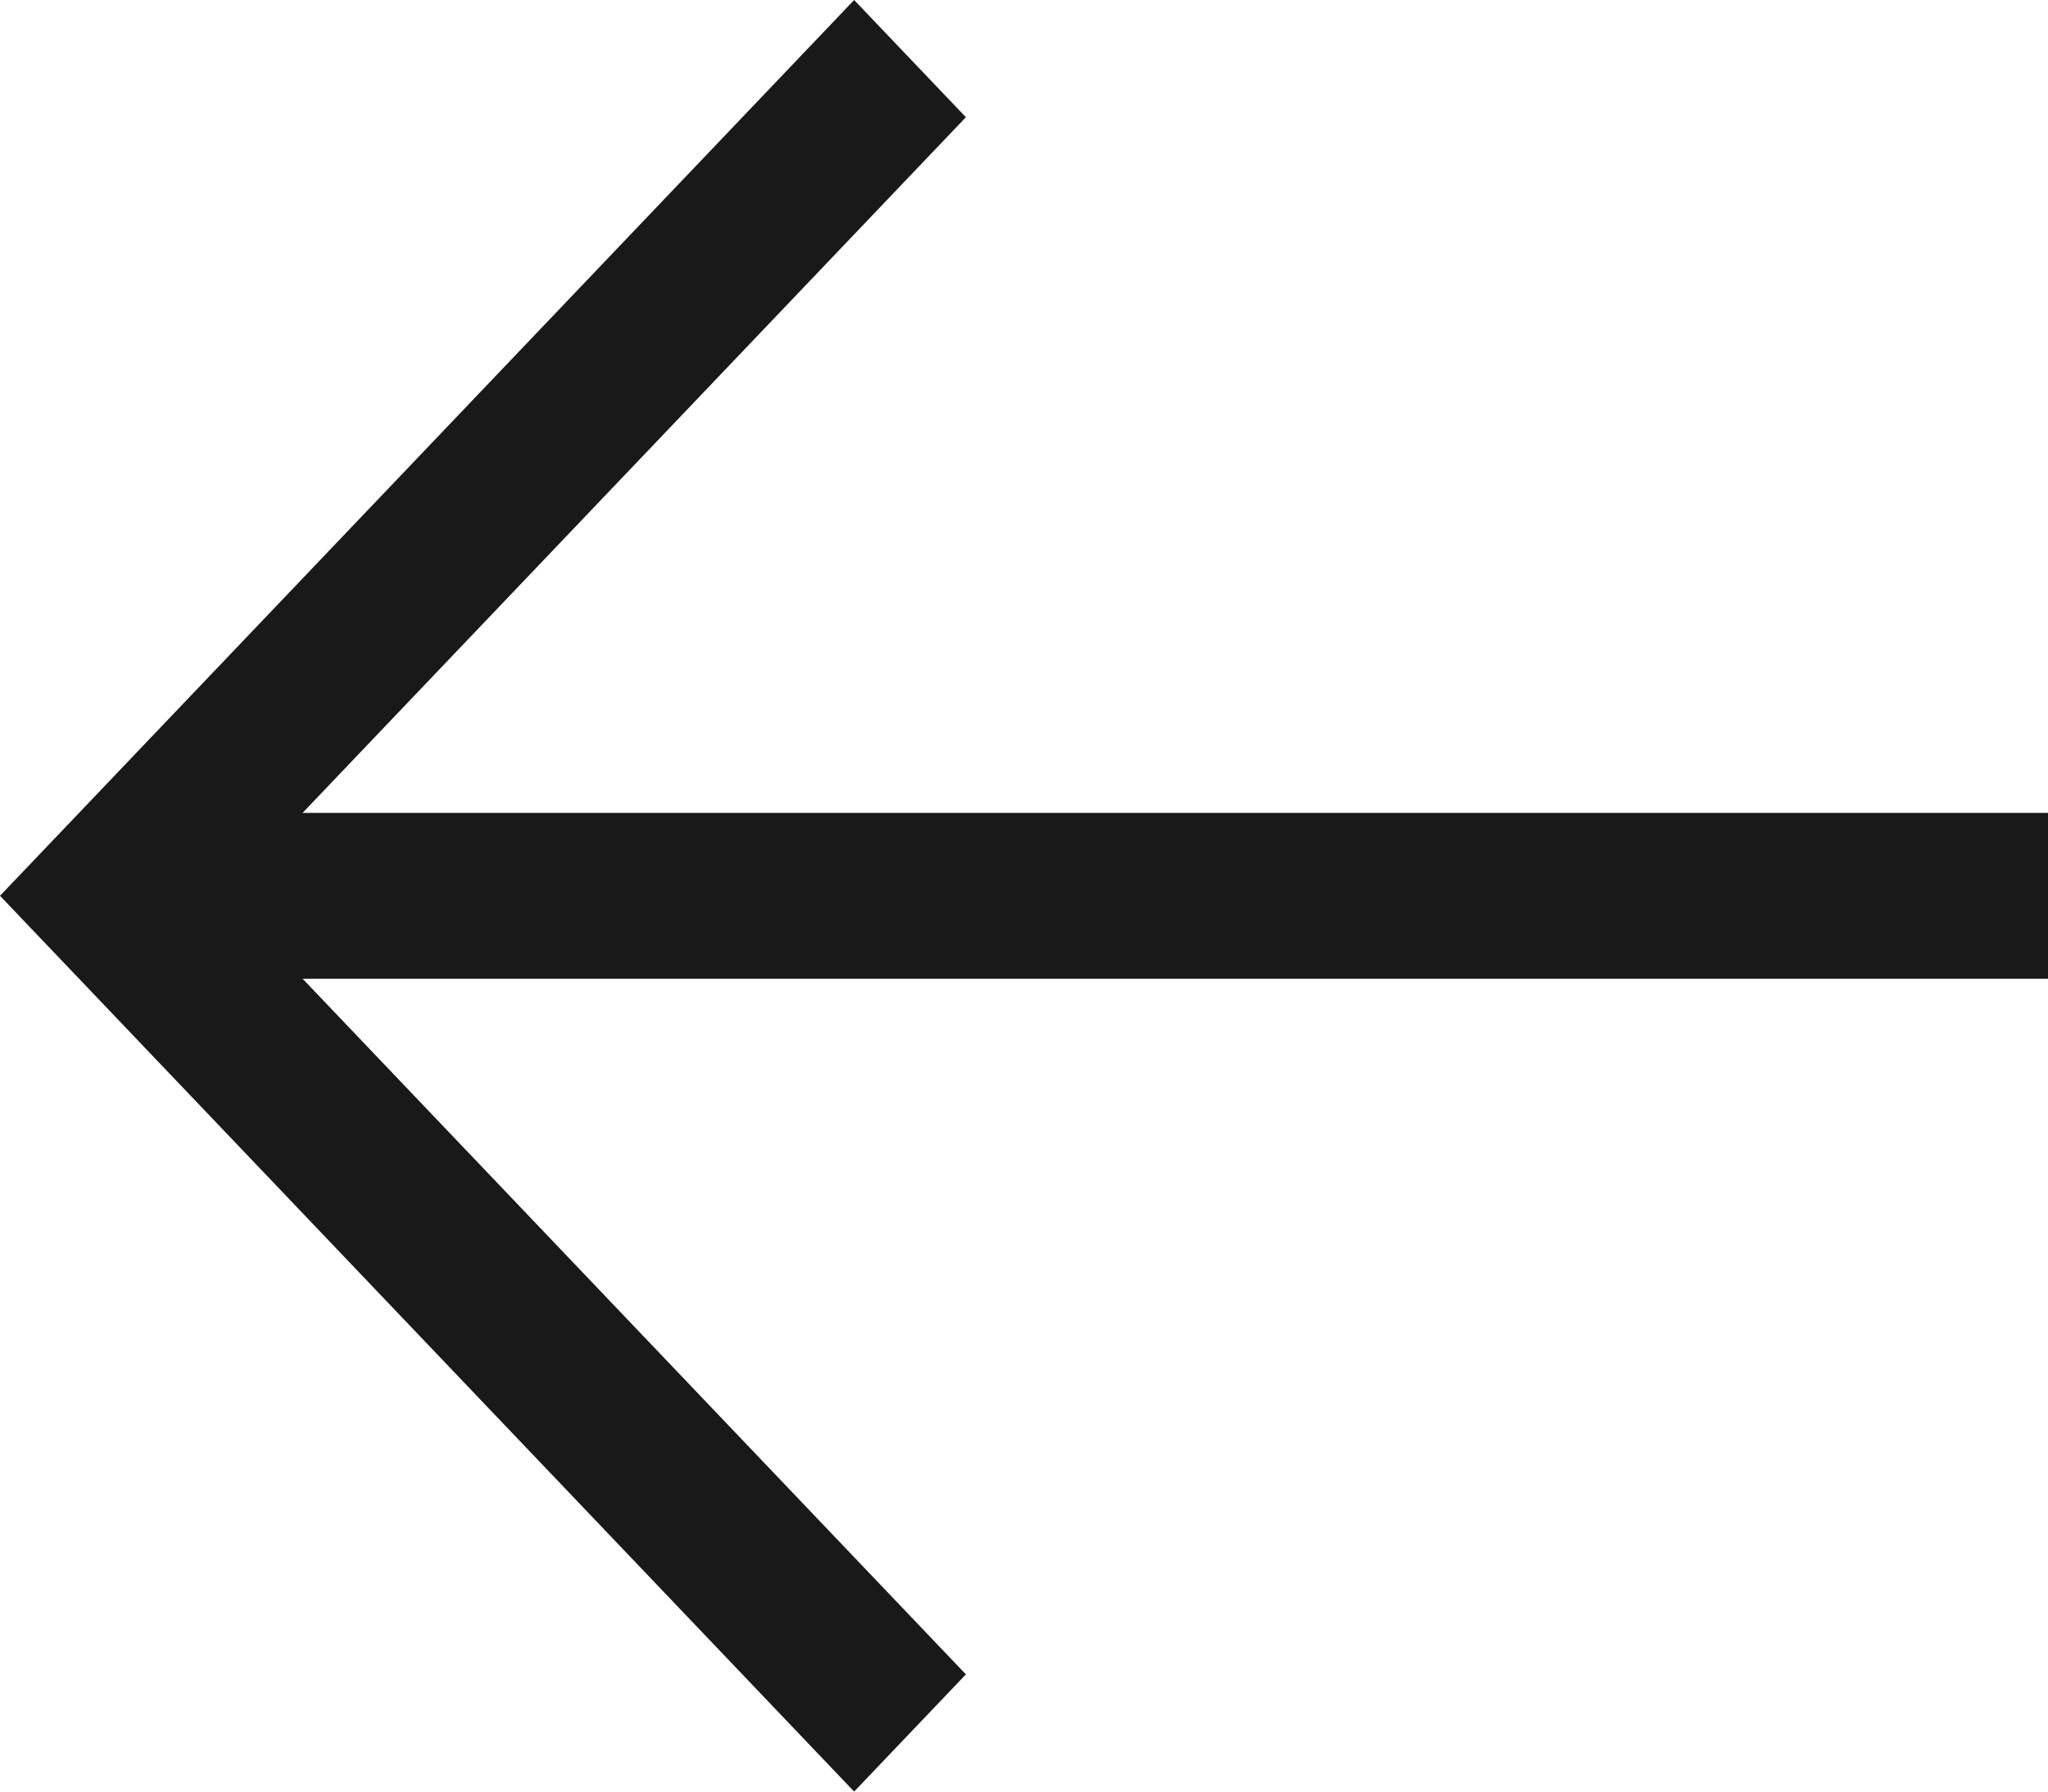 <svg width="16" height="14" viewBox="0 0 16 14" fill="none" xmlns="http://www.w3.org/2000/svg">
<path d="M7.546 0.916L2.364 6.352L16 6.352L16 7.648L2.364 7.648L7.546 13.084L6.673 14L0 7L6.673 0L7.546 0.916Z" fill="#191919"/>
</svg>
